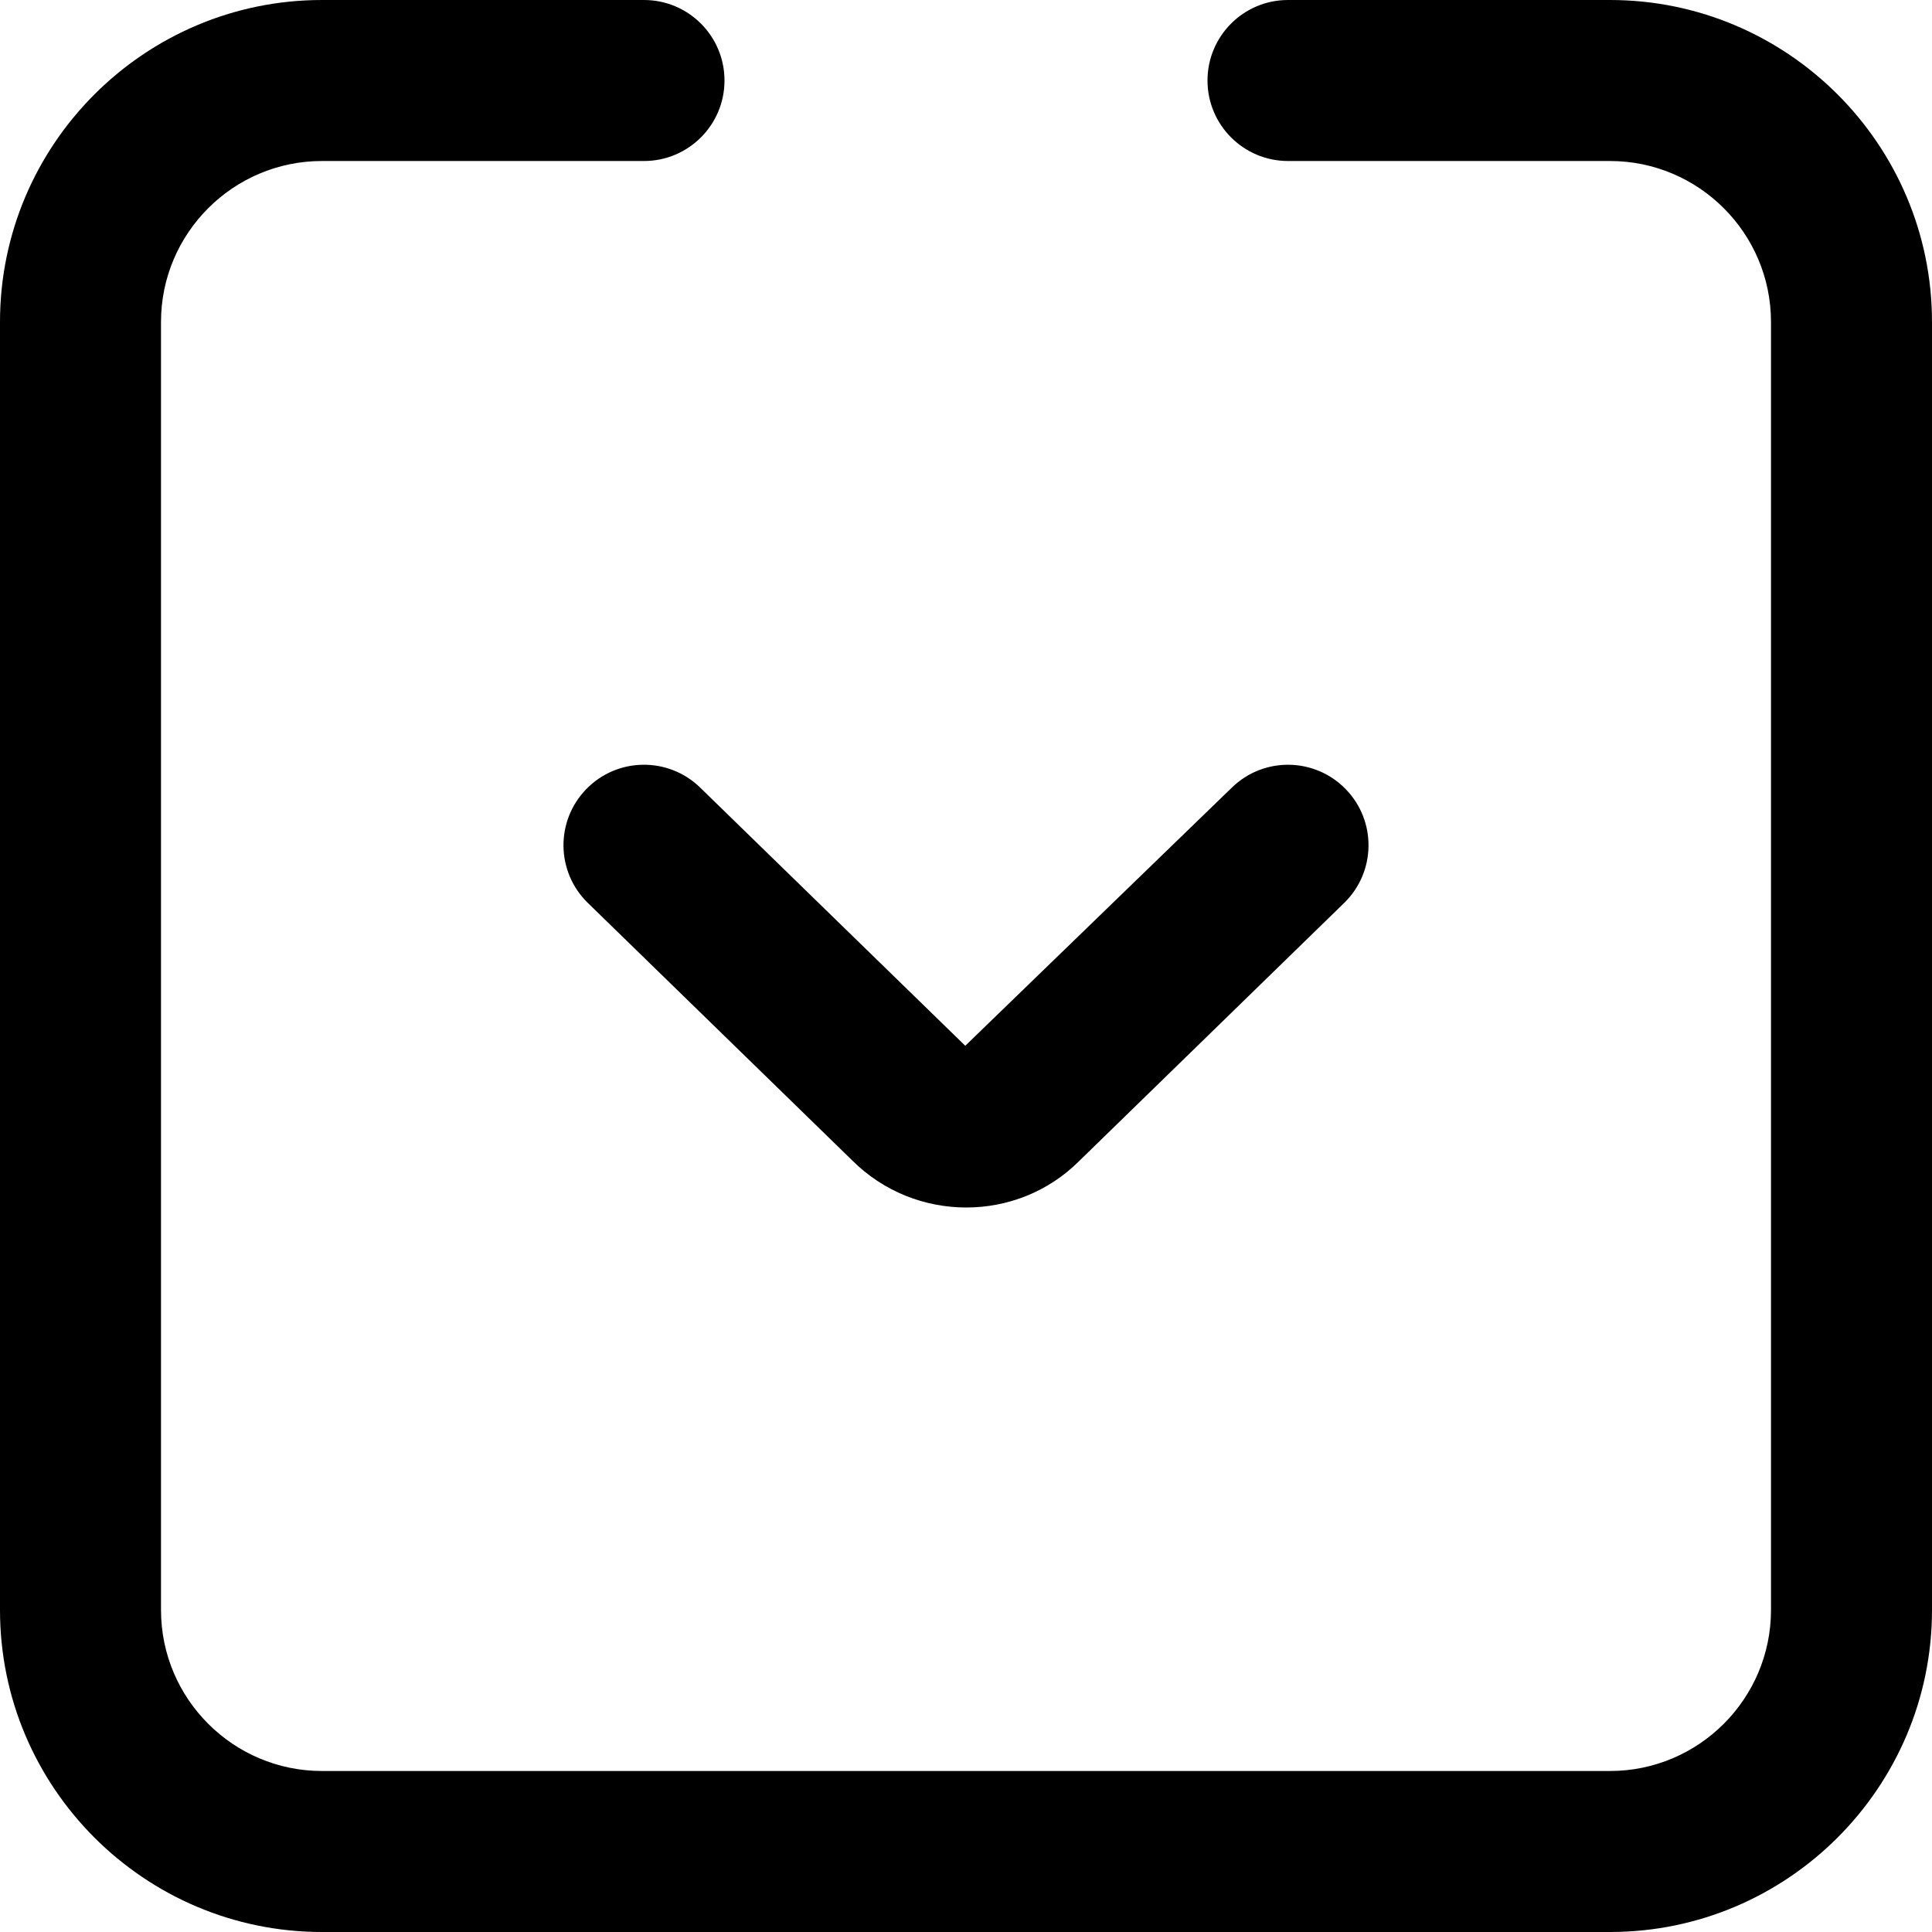 <svg id="Layer" enable-background="new 0 0 64 64" height="50" viewBox="9 8.5 48 47" width="50" xmlns="http://www.w3.org/2000/svg"><path d="m49 8h-8c-1.104 0-2 .896-2 2s.896 2 2 2h8c2.206 0 4 1.794 4 4v32c0 2.206-1.794 4-4 4h-32c-2.206 0-4-1.794-4-4v-32c0-2.206 1.794-4 4-4h8c1.104 0 2-.896 2-2s-.896-2-2-2h-8c-4.411 0-8 3.589-8 8v32c0 4.411 3.589 8 8 8h32c4.411 0 8-3.589 8-8v-32c0-4.411-3.589-8-8-8z"/><path d="m23.567 27.604c-.771.791-.754 2.058.037 2.828l6.567 6.396c.783.782 1.81 1.172 2.836 1.172 1.019 0 2.034-.385 2.803-1.153l6.586-6.414c.791-.771.808-2.037.037-2.828-.77-.791-2.037-.809-2.828-.037l-6.623 6.414-6.586-6.414c-.792-.772-2.059-.755-2.829.036z"/></svg>